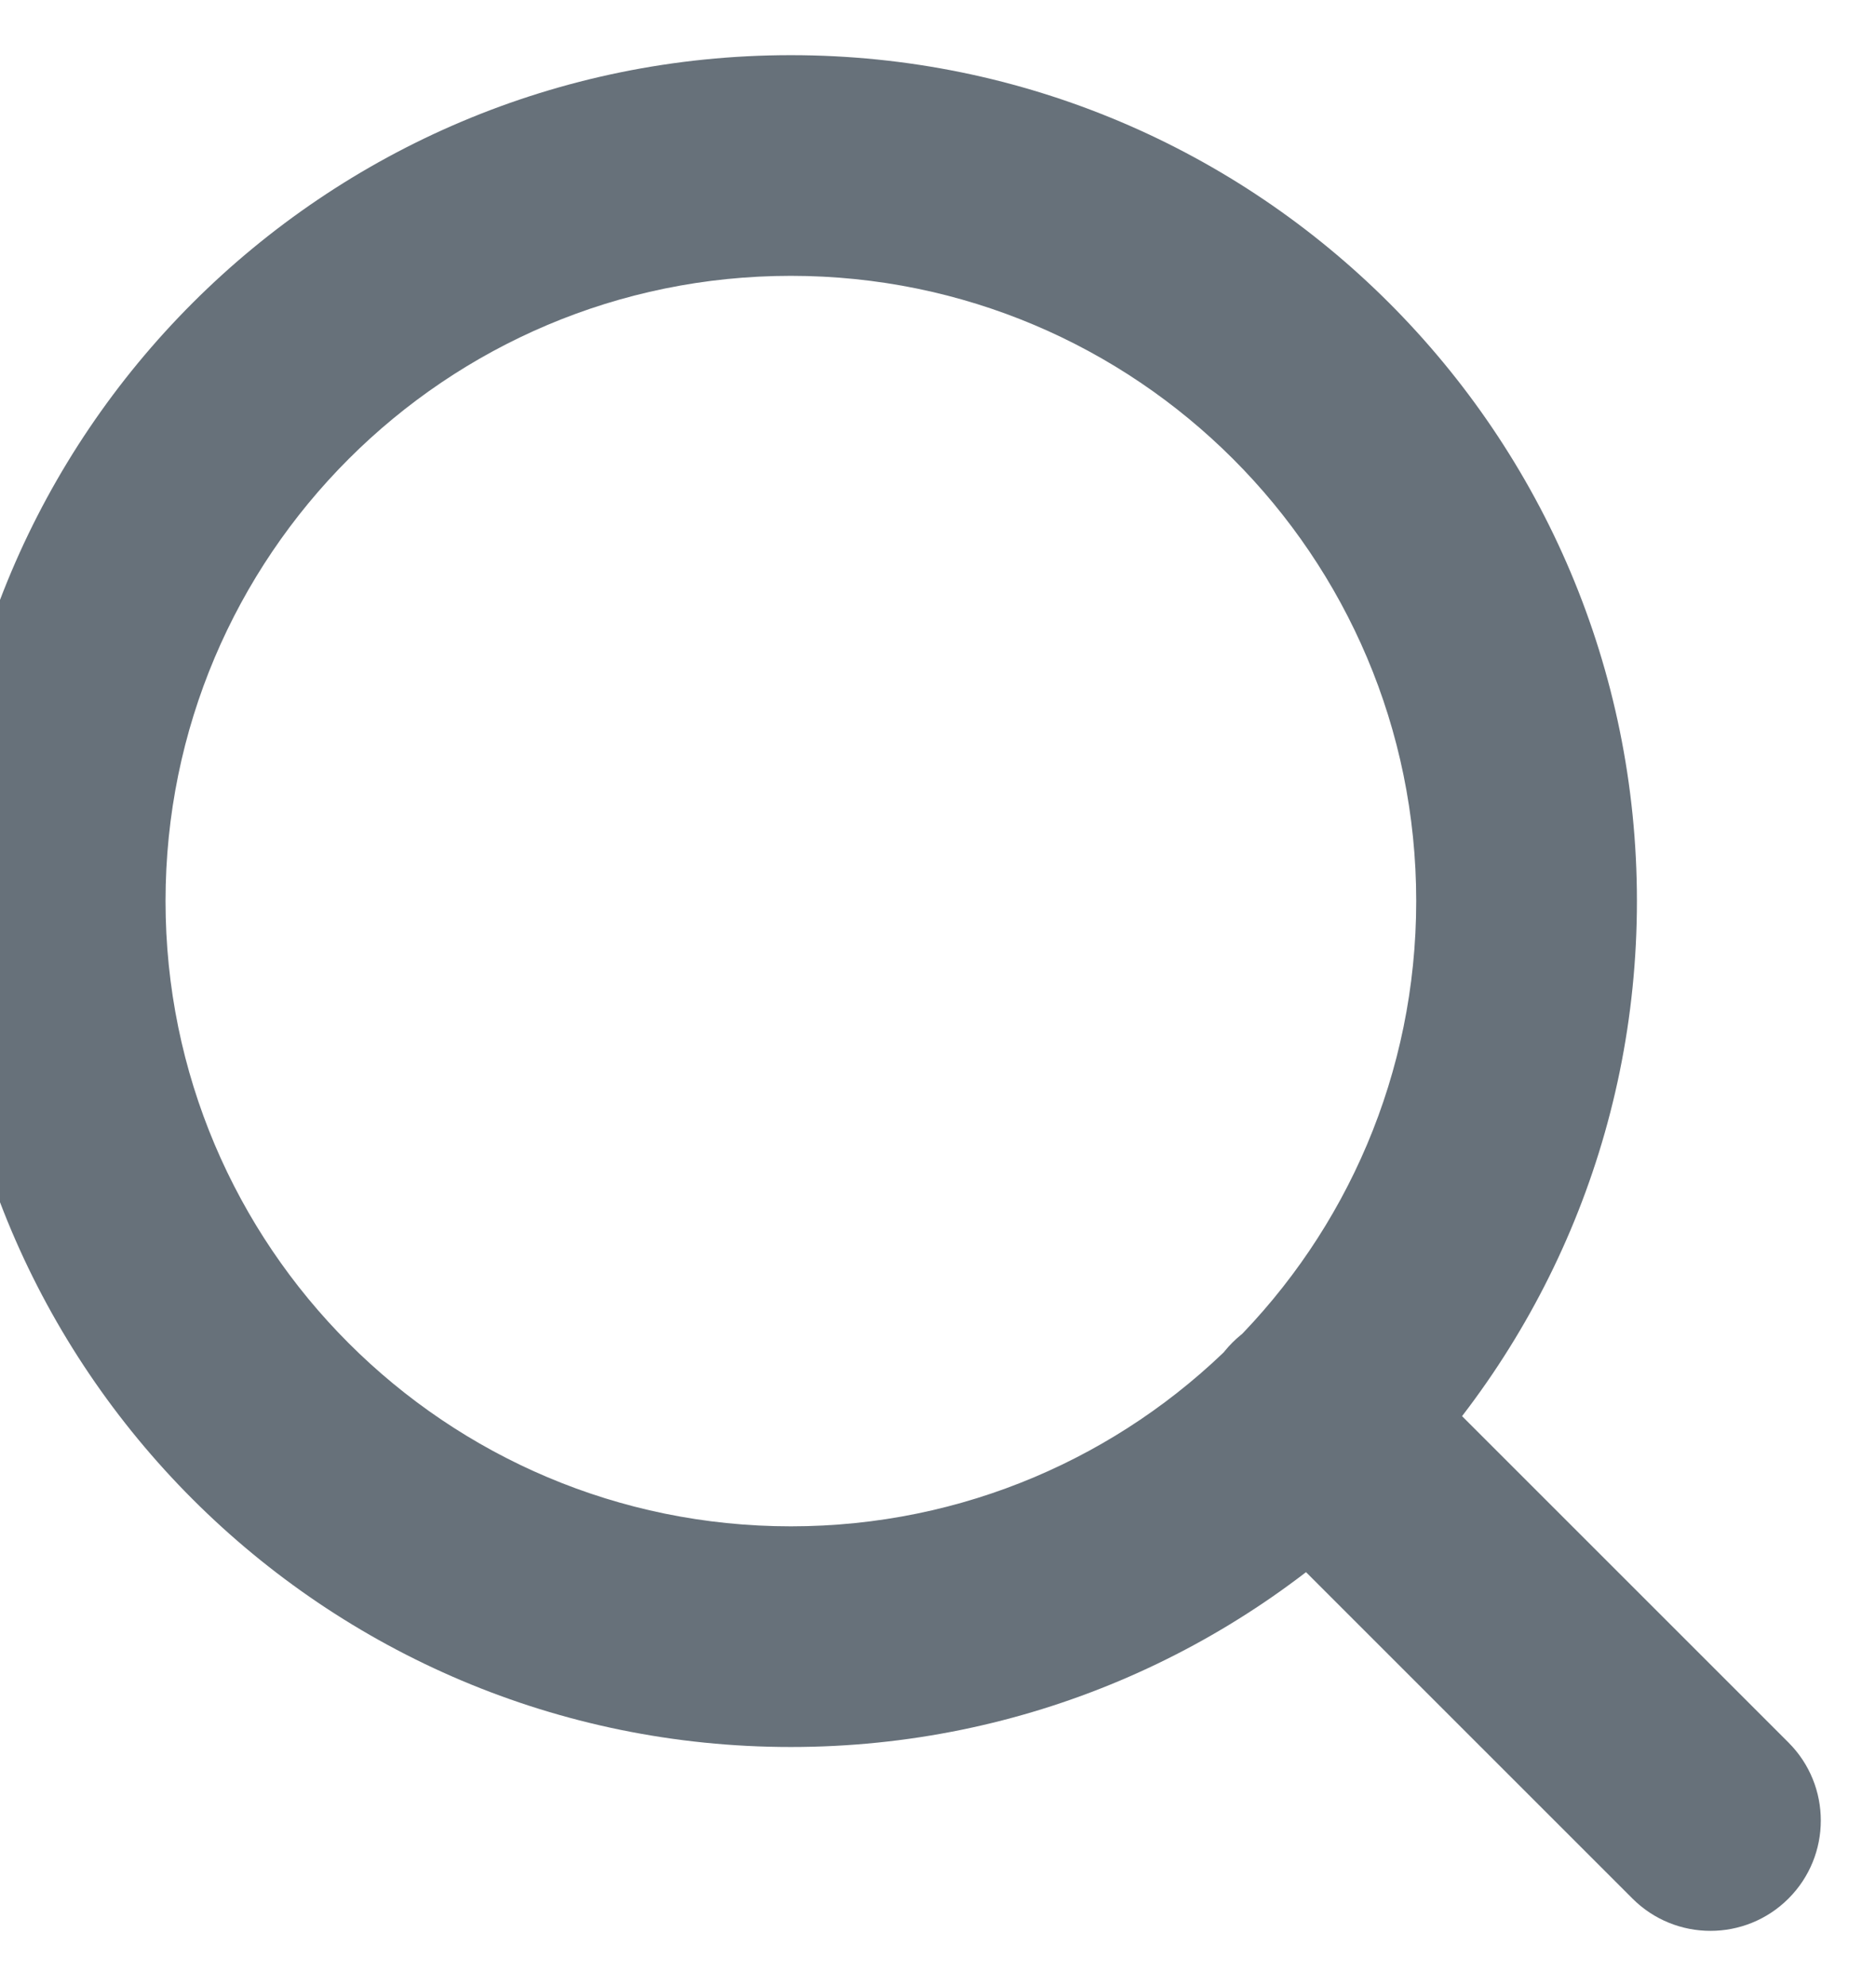 <svg width="34" height="36" viewBox="0 0 34 36" fill="none" xmlns="http://www.w3.org/2000/svg" xmlns:xlink="http://www.w3.org/1999/xlink">
<path d="M29.586,34.414C30.367,35.195 31.633,35.195 32.414,34.414C33.195,33.633 33.195,32.367 32.414,31.586L29.586,34.414ZM25.164,24.336C24.383,23.555 23.117,23.555 22.336,24.336C21.555,25.117 21.555,26.383 22.336,27.164L25.164,24.336ZM25.667,16.333C25.667,22.593 20.593,27.667 14.333,27.667L14.333,31.667C22.802,31.667 29.667,24.802 29.667,16.333L25.667,16.333ZM14.333,27.667C8.074,27.667 3,22.593 3,16.333L-1,16.333C-1,24.802 5.865,31.667 14.333,31.667L14.333,27.667ZM3,16.333C3,10.074 8.074,5 14.333,5L14.333,1C5.865,1 -1,7.865 -1,16.333L3,16.333ZM14.333,5C20.593,5 25.667,10.074 25.667,16.333L29.667,16.333C29.667,7.865 22.802,1 14.333,1L14.333,5ZM32.414,31.586L25.164,24.336L22.336,27.164L29.586,34.414L32.414,31.586Z" fill="#67717A"/>
</svg>
